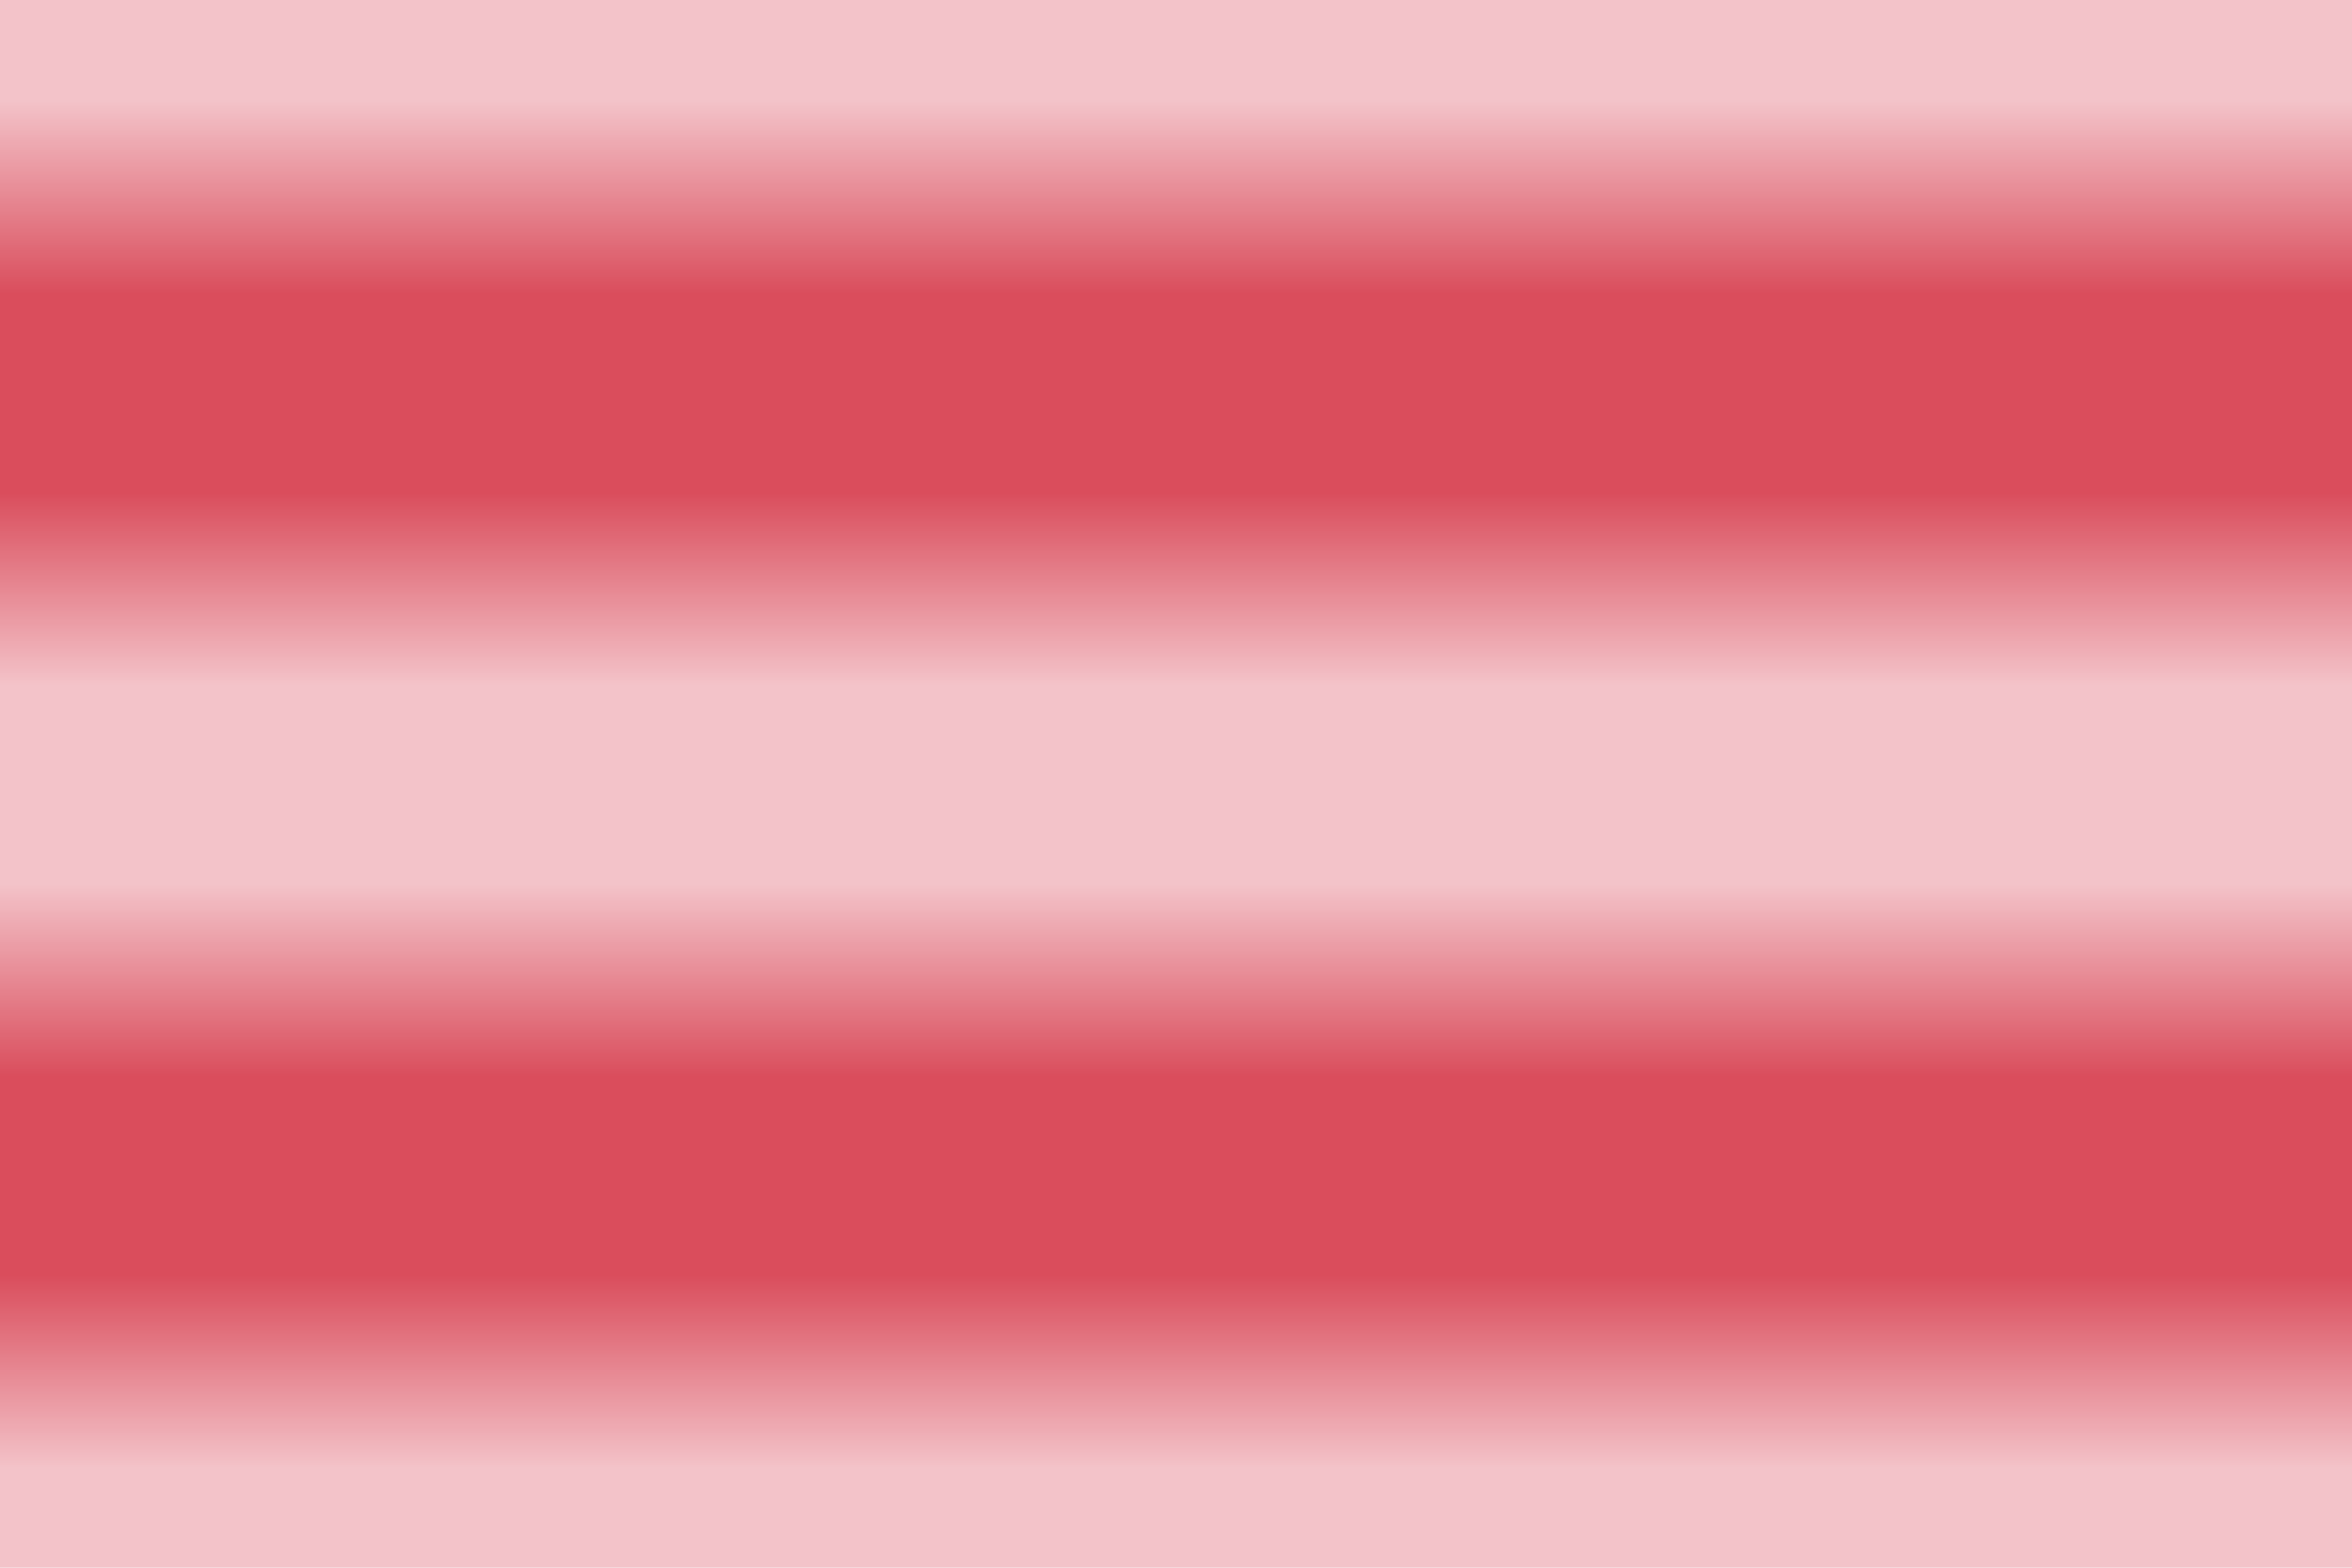 <svg height="400" viewBox="0 0 12 8" width="600" xmlns="http://www.w3.org/2000/svg" xmlns:xlink="http://www.w3.org/1999/xlink"><pattern id="a" xlink:href="#b"/><pattern id="b" height="4" patternUnits="userSpaceOnUse" width="2"><path d="m1 0 1 2-1 2-1-2z" fill="#ce1126"/></pattern><clipPath id="c"><path d="m0 0h12v8h-12z"/></clipPath><path d="m0 0h12v8h-12z" fill="#fff" stroke-width=".667"/><path clip-path="url(#c)" d="m0 0h18v12h-18z" fill="url(#a)"/></svg>